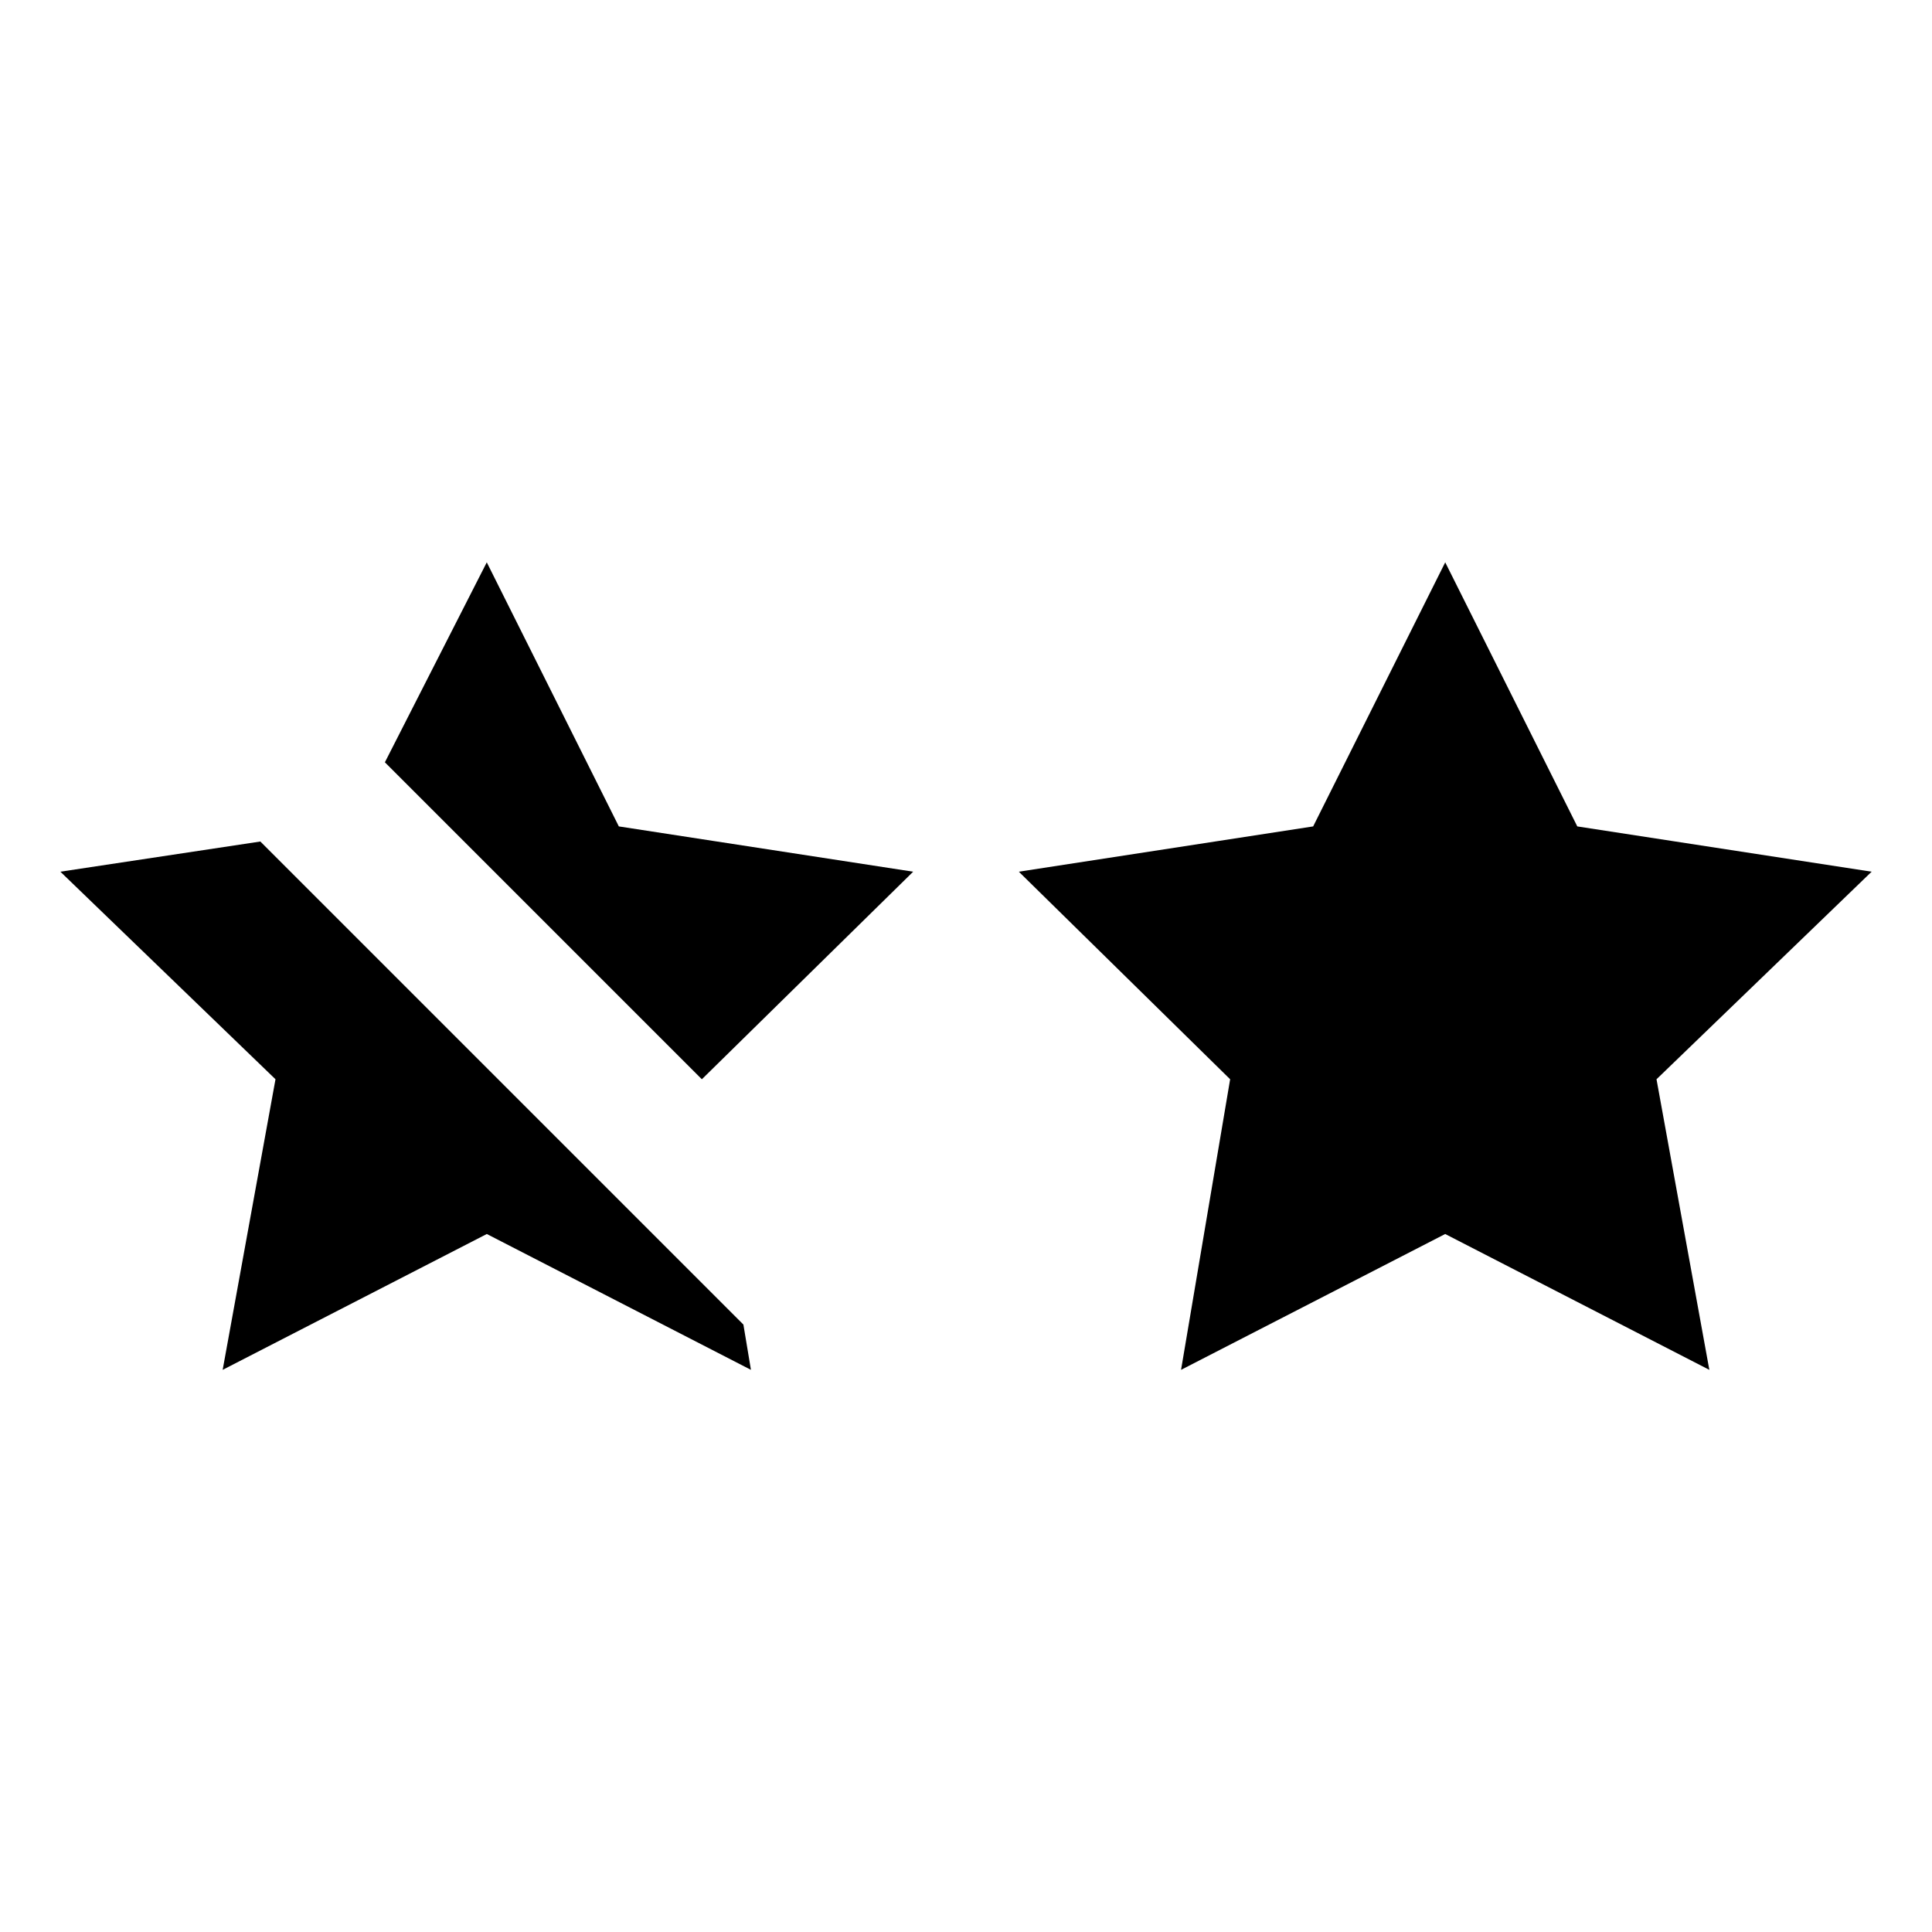 <svg xmlns="http://www.w3.org/2000/svg" viewBox="0 0 32 32">
    <path d="m8.063 9.313-1.688 3.313 5.25 5.25 3.5-3.438-4.875-.75-2.188-4.375zm15.875 0-2.188 4.375-4.875.75 3.5 3.438-.813 4.813 4.375-2.25 4.375 2.25-.875-4.813L31 14.438l-4.875-.75-2.188-4.375zM4.313 13.938l-3.313.5 3.563 3.438-.875 4.813 4.375-2.25 4.375 2.25-.125-.75-8-8z"/>
</svg>
